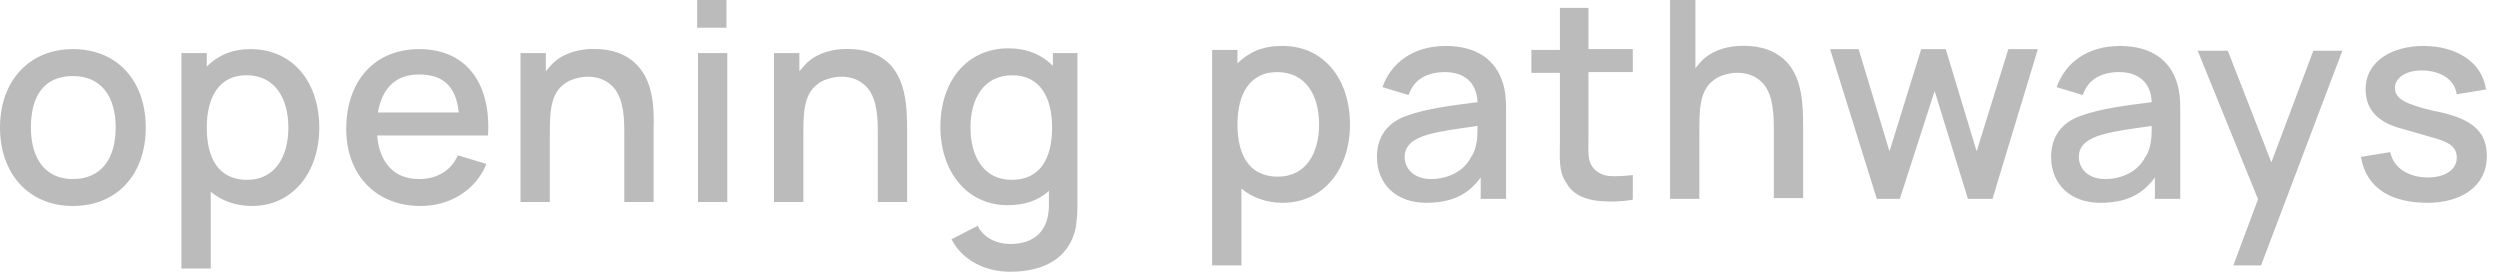 <svg xmlns="http://www.w3.org/2000/svg" width="92" height="10" fill="none" viewBox="0 0 92 10">
    <path fill="#BBB" d="M0 4.694c0-1.72 1.079-2.887 2.682-2.887 1.662 0 2.682 1.196 2.682 2.887 0 1.72-1.05 2.886-2.682 2.886S0 6.385 0 4.694zm2.682-1.895c-1.079 0-1.545.758-1.545 1.895s.525 1.895 1.545 1.895c1.05 0 1.575-.758 1.575-1.895s-.525-1.895-1.575-1.895zM11.75 4.694c0 1.632-.963 2.886-2.479 2.886-.612 0-1.137-.204-1.516-.525v2.828H6.676v-7.93h.933v.496c.408-.408.933-.642 1.604-.642 1.574 0 2.536 1.225 2.536 2.887zm-1.138 0c0-1.08-.495-1.925-1.545-1.925-.991 0-1.458.788-1.458 1.925s.438 1.924 1.487 1.924c1.02 0 1.516-.846 1.516-1.924zM15.423 6.589c.641 0 1.166-.292 1.428-.875l1.05.32c-.408.992-1.37 1.546-2.42 1.546-1.69 0-2.74-1.195-2.74-2.828 0-1.779 1.05-2.945 2.682-2.945 1.778 0 2.653 1.312 2.536 3.178h-4.081c.087.991.612 1.604 1.545 1.604zm-1.516-2.45h2.974c-.088-.874-.496-1.399-1.458-1.399-.904 0-1.37.554-1.516 1.4zM24.052 4.781v2.653h-1.078V4.81c0-.7-.088-1.34-.496-1.69-.233-.205-.554-.321-.962-.292-.291.029-.583.116-.787.291-.233.175-.38.467-.437.817-.059.291-.059.729-.059 1.108v2.39h-1.078v-5.48h.932v.67l.175-.204c.35-.409.904-.583 1.4-.613.583-.029 1.195.059 1.69.496.671.612.73 1.574.7 2.478zM26.735 0v1.02h-1.08V0h1.08zm-1.05 7.434h1.079v-5.48h-1.079v5.48zM33.382 4.781v2.653h-1.079V4.81c0-.7-.087-1.34-.495-1.69-.234-.205-.554-.321-.963-.292-.291.029-.583.116-.787.291-.233.175-.379.467-.437.817-.058.291-.058.729-.058 1.108v2.39h-1.08v-5.48h.934v.67l.175-.204c.35-.409.904-.583 1.4-.613.582-.029 1.195.059 1.69.496.642.612.7 1.574.7 2.478zM39.65 1.953V7.58c0 .292-.029.554-.058.787C39.359 9.475 38.455 10 37.172 10c-.904 0-1.75-.408-2.157-1.195l.962-.496c.233.467.729.67 1.195.67.904 0 1.428-.495 1.428-1.428v-.525c-.379.35-.903.525-1.516.525-1.516 0-2.478-1.254-2.478-2.886 0-1.662.962-2.887 2.508-2.887.67 0 1.224.234 1.632.642v-.467h.904zm-.933 2.74c0-1.136-.466-1.923-1.458-1.923-1.05 0-1.545.845-1.545 1.924s.496 1.924 1.516 1.924c1.05 0 1.487-.787 1.487-1.924zM49.68 4.577c0 1.633-.963 2.886-2.479 2.886-.612 0-1.137-.204-1.516-.524v2.828h-1.079v-7.93h.933v.495c.409-.408.933-.641 1.604-.641 1.574-.03 2.536 1.224 2.536 2.886zm-1.138 0c0-1.079-.495-1.924-1.545-1.924-.991 0-1.458.787-1.458 1.924s.438 1.924 1.487 1.924c1.02 0 1.516-.845 1.516-1.924zM54.49 7.318V6.53c-.467.642-1.079.933-2.012.933-1.078 0-1.807-.67-1.807-1.69 0-.759.408-1.283 1.108-1.517.728-.262 1.661-.379 2.594-.495-.029-.758-.525-1.108-1.195-1.108-.612 0-1.137.233-1.341.845l-.962-.291c.32-.904 1.137-1.516 2.332-1.516 1.108 0 1.837.495 2.1 1.37.087.262.116.583.116.933v3.324h-.933zm-.117-2.683c-.816.117-1.312.175-1.837.321-.495.146-.845.38-.845.816 0 .438.35.817.962.817.642 0 1.225-.292 1.487-.817.233-.32.233-.816.233-1.137zM58.455 5.102c0 .437-.03.758.116.991.146.233.38.35.613.38.291.028.612 0 .903-.03v.904c-.408.087-1.02.087-1.399.029-.496-.087-.846-.262-1.079-.7-.262-.408-.204-.904-.204-1.516V2.682h-1.05v-.845h1.05V.29h1.05v1.516h1.632v.846h-1.632v2.449zM66.356 4.636v2.653h-1.08V4.665c0-.7-.087-1.341-.495-1.691-.233-.204-.554-.32-.962-.292-.291.03-.583.117-.787.292-.233.175-.379.466-.437.816-.059.292-.059.729-.059 1.108v2.42h-1.078V0h.933v2.507l.175-.204c.35-.408.903-.583 1.399-.612.583-.03 1.195.058 1.69.496.642.583.7 1.545.7 2.449zM74.985 1.836l-1.661 5.482h-.904l-1.225-3.966-1.282 3.966h-.846l-1.72-5.51h1.05l1.136 3.76 1.167-3.76h.903l1.138 3.76 1.166-3.76h1.078v.028zM79.3 7.318V6.53c-.466.642-1.079.933-2.011.933-1.08 0-1.808-.67-1.808-1.69 0-.759.408-1.283 1.108-1.517.729-.262 1.662-.379 2.594-.495-.029-.758-.524-1.108-1.195-1.108-.612 0-1.137.233-1.34.845l-.963-.291c.32-.904 1.137-1.516 2.332-1.516 1.108 0 1.837.495 2.1 1.37.087.262.116.583.116.933v3.324H79.3zm-.117-2.683c-.816.117-1.312.175-1.836.321-.496.146-.846.38-.846.816 0 .438.35.817.962.817.642 0 1.225-.292 1.487-.817.233-.32.233-.816.233-1.137zM86.21 1.836l-3.003 7.93h-1.02l.903-2.42v-.029l-2.215-5.451h1.108l1.603 4.11 1.545-4.11h1.079v-.03zM90.408 3.47c-.087-.555-.583-.846-1.195-.875-.612-.03-1.079.233-1.079.641 0 .32.263.496.7.641.262.088.554.175 1.02.263 1.079.262 1.662.67 1.662 1.603 0 1.108-.933 1.72-2.187 1.72-1.282 0-2.244-.495-2.448-1.69l1.078-.175c.146.64.73.932 1.4.932.583 0 1.05-.262 1.05-.728 0-.438-.35-.583-.846-.73l-1.225-.35c-.758-.203-1.283-.64-1.283-1.428 0-1.078 1.02-1.603 2.129-1.603 1.195 0 2.157.583 2.303 1.603l-1.079.175z"/>
</svg>
